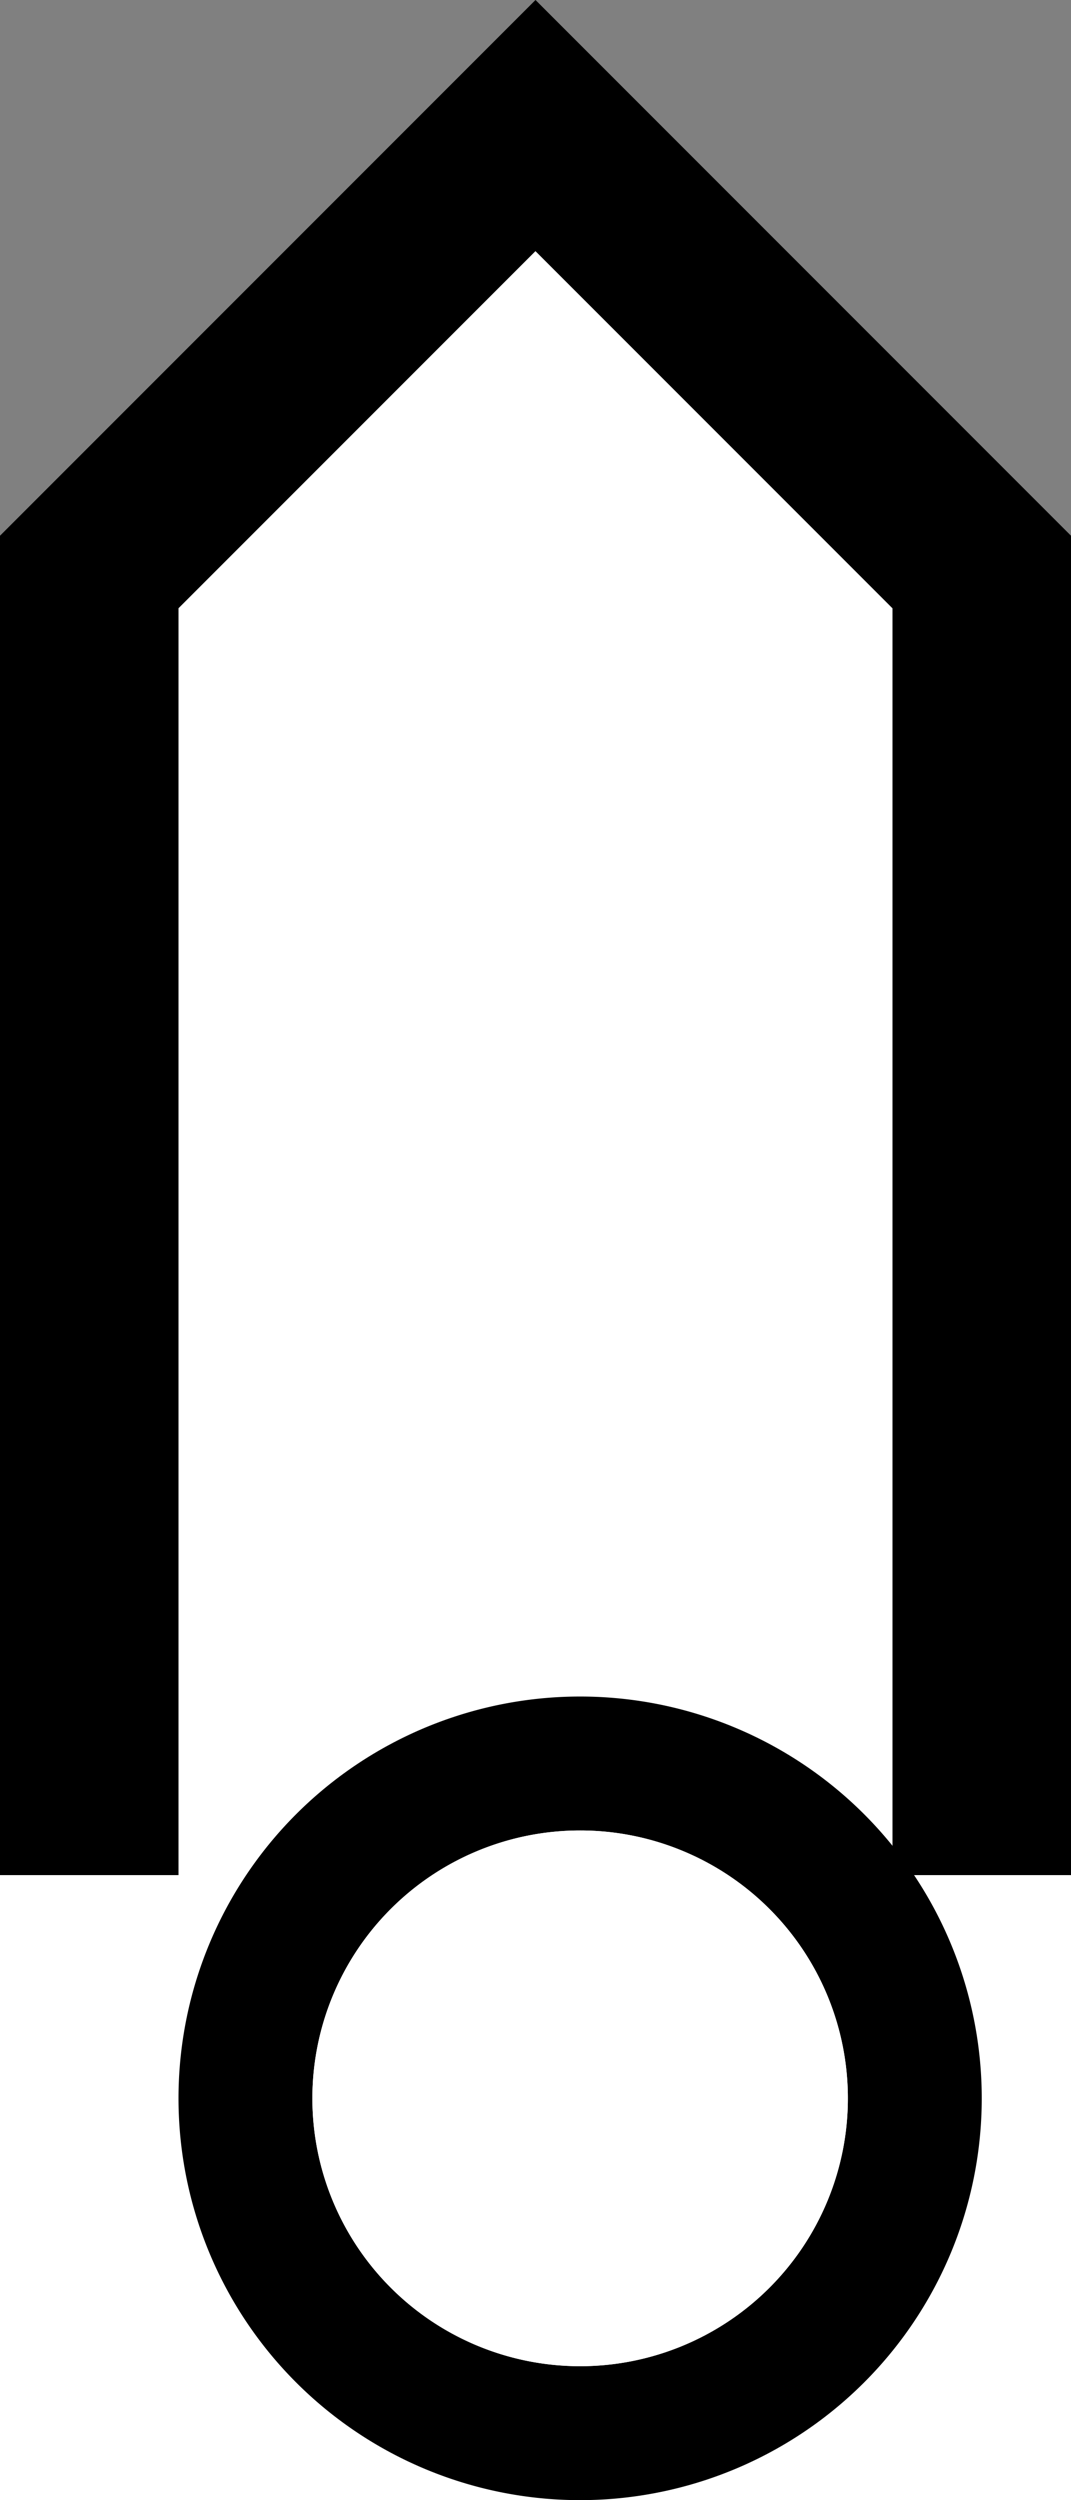 <svg xmlns="http://www.w3.org/2000/svg" version="1.0" width="12" height="28"><rect width="100%" height="100%" fill="#808080" stroke="none"/><path d="M6 0L0 6v21h12V6L6 0z"/><path d="M6 2.813l4 4V21h2v7H0v-7h2V6.812l4-4z" fill="#fff"/><path d="M6.5 19a4.5 4.5 0 1 0 0 9 4.5 4.5 0 0 0 0-9zm0 1.5a3 3 0 1 1 0 6 3 3 0 0 1 0-6z"/><path d="M6.5 20.5a3 3 0 1 0 0 6 3 3 0 0 0 0-6z" fill="#fff"/></svg>